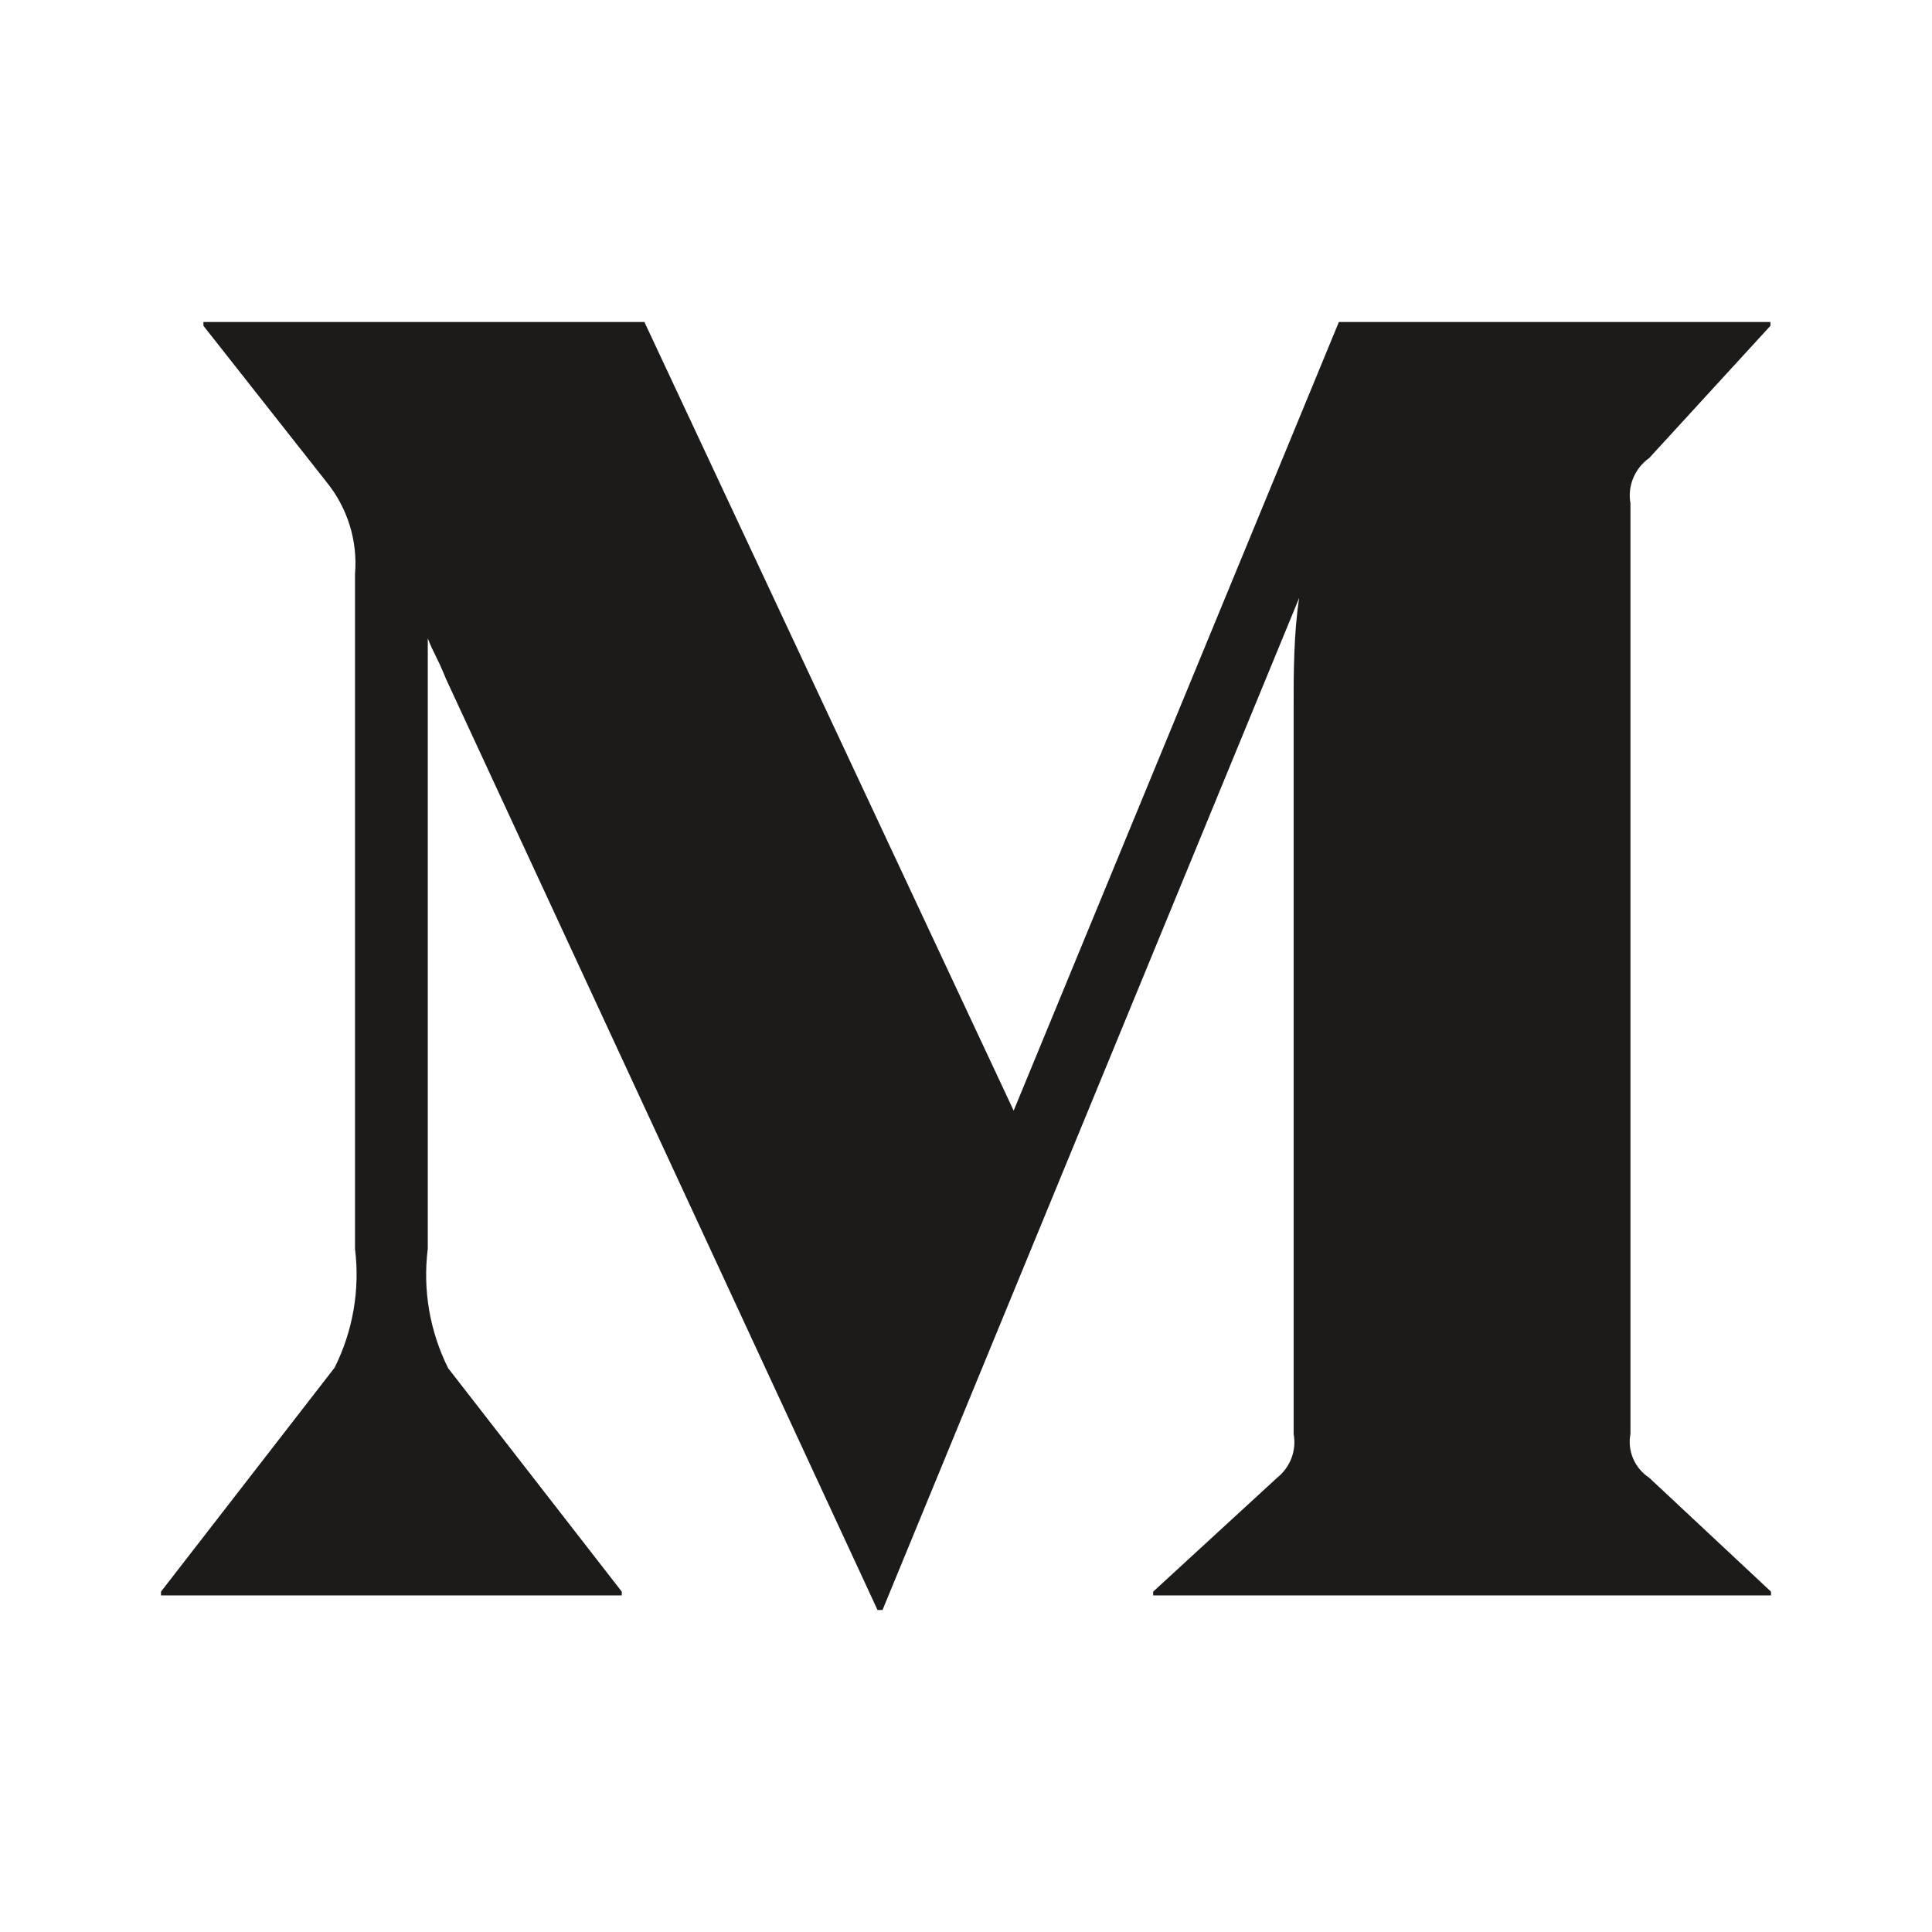 <svg width="24" height="24" viewBox="0 0 24 24" fill="none" xmlns="http://www.w3.org/2000/svg">
<path d="M20.487 18.357L22 19.772V19.819H14.325V19.772L15.865 18.357C16.029 18.226 16.108 18.018 16.07 17.814V8.768C16.07 8.386 16.07 7.869 16.139 7.427L10.963 20H10.901L5.54 8.433C5.423 8.144 5.389 8.124 5.314 7.93V15.514C5.25 16.021 5.338 16.536 5.567 16.996L7.724 19.772V19.819H2V19.772L4.157 16.989C4.385 16.532 4.473 16.019 4.41 15.514V7.132C4.445 6.719 4.318 6.309 4.054 5.985L2.527 4.047V4H8.005L12.592 13.797L16.632 4H21.993V4.047L20.487 5.69C20.306 5.819 20.216 6.037 20.254 6.253V17.814C20.214 18.024 20.306 18.238 20.487 18.357Z" fill="#1C1B1A"/>
</svg>
